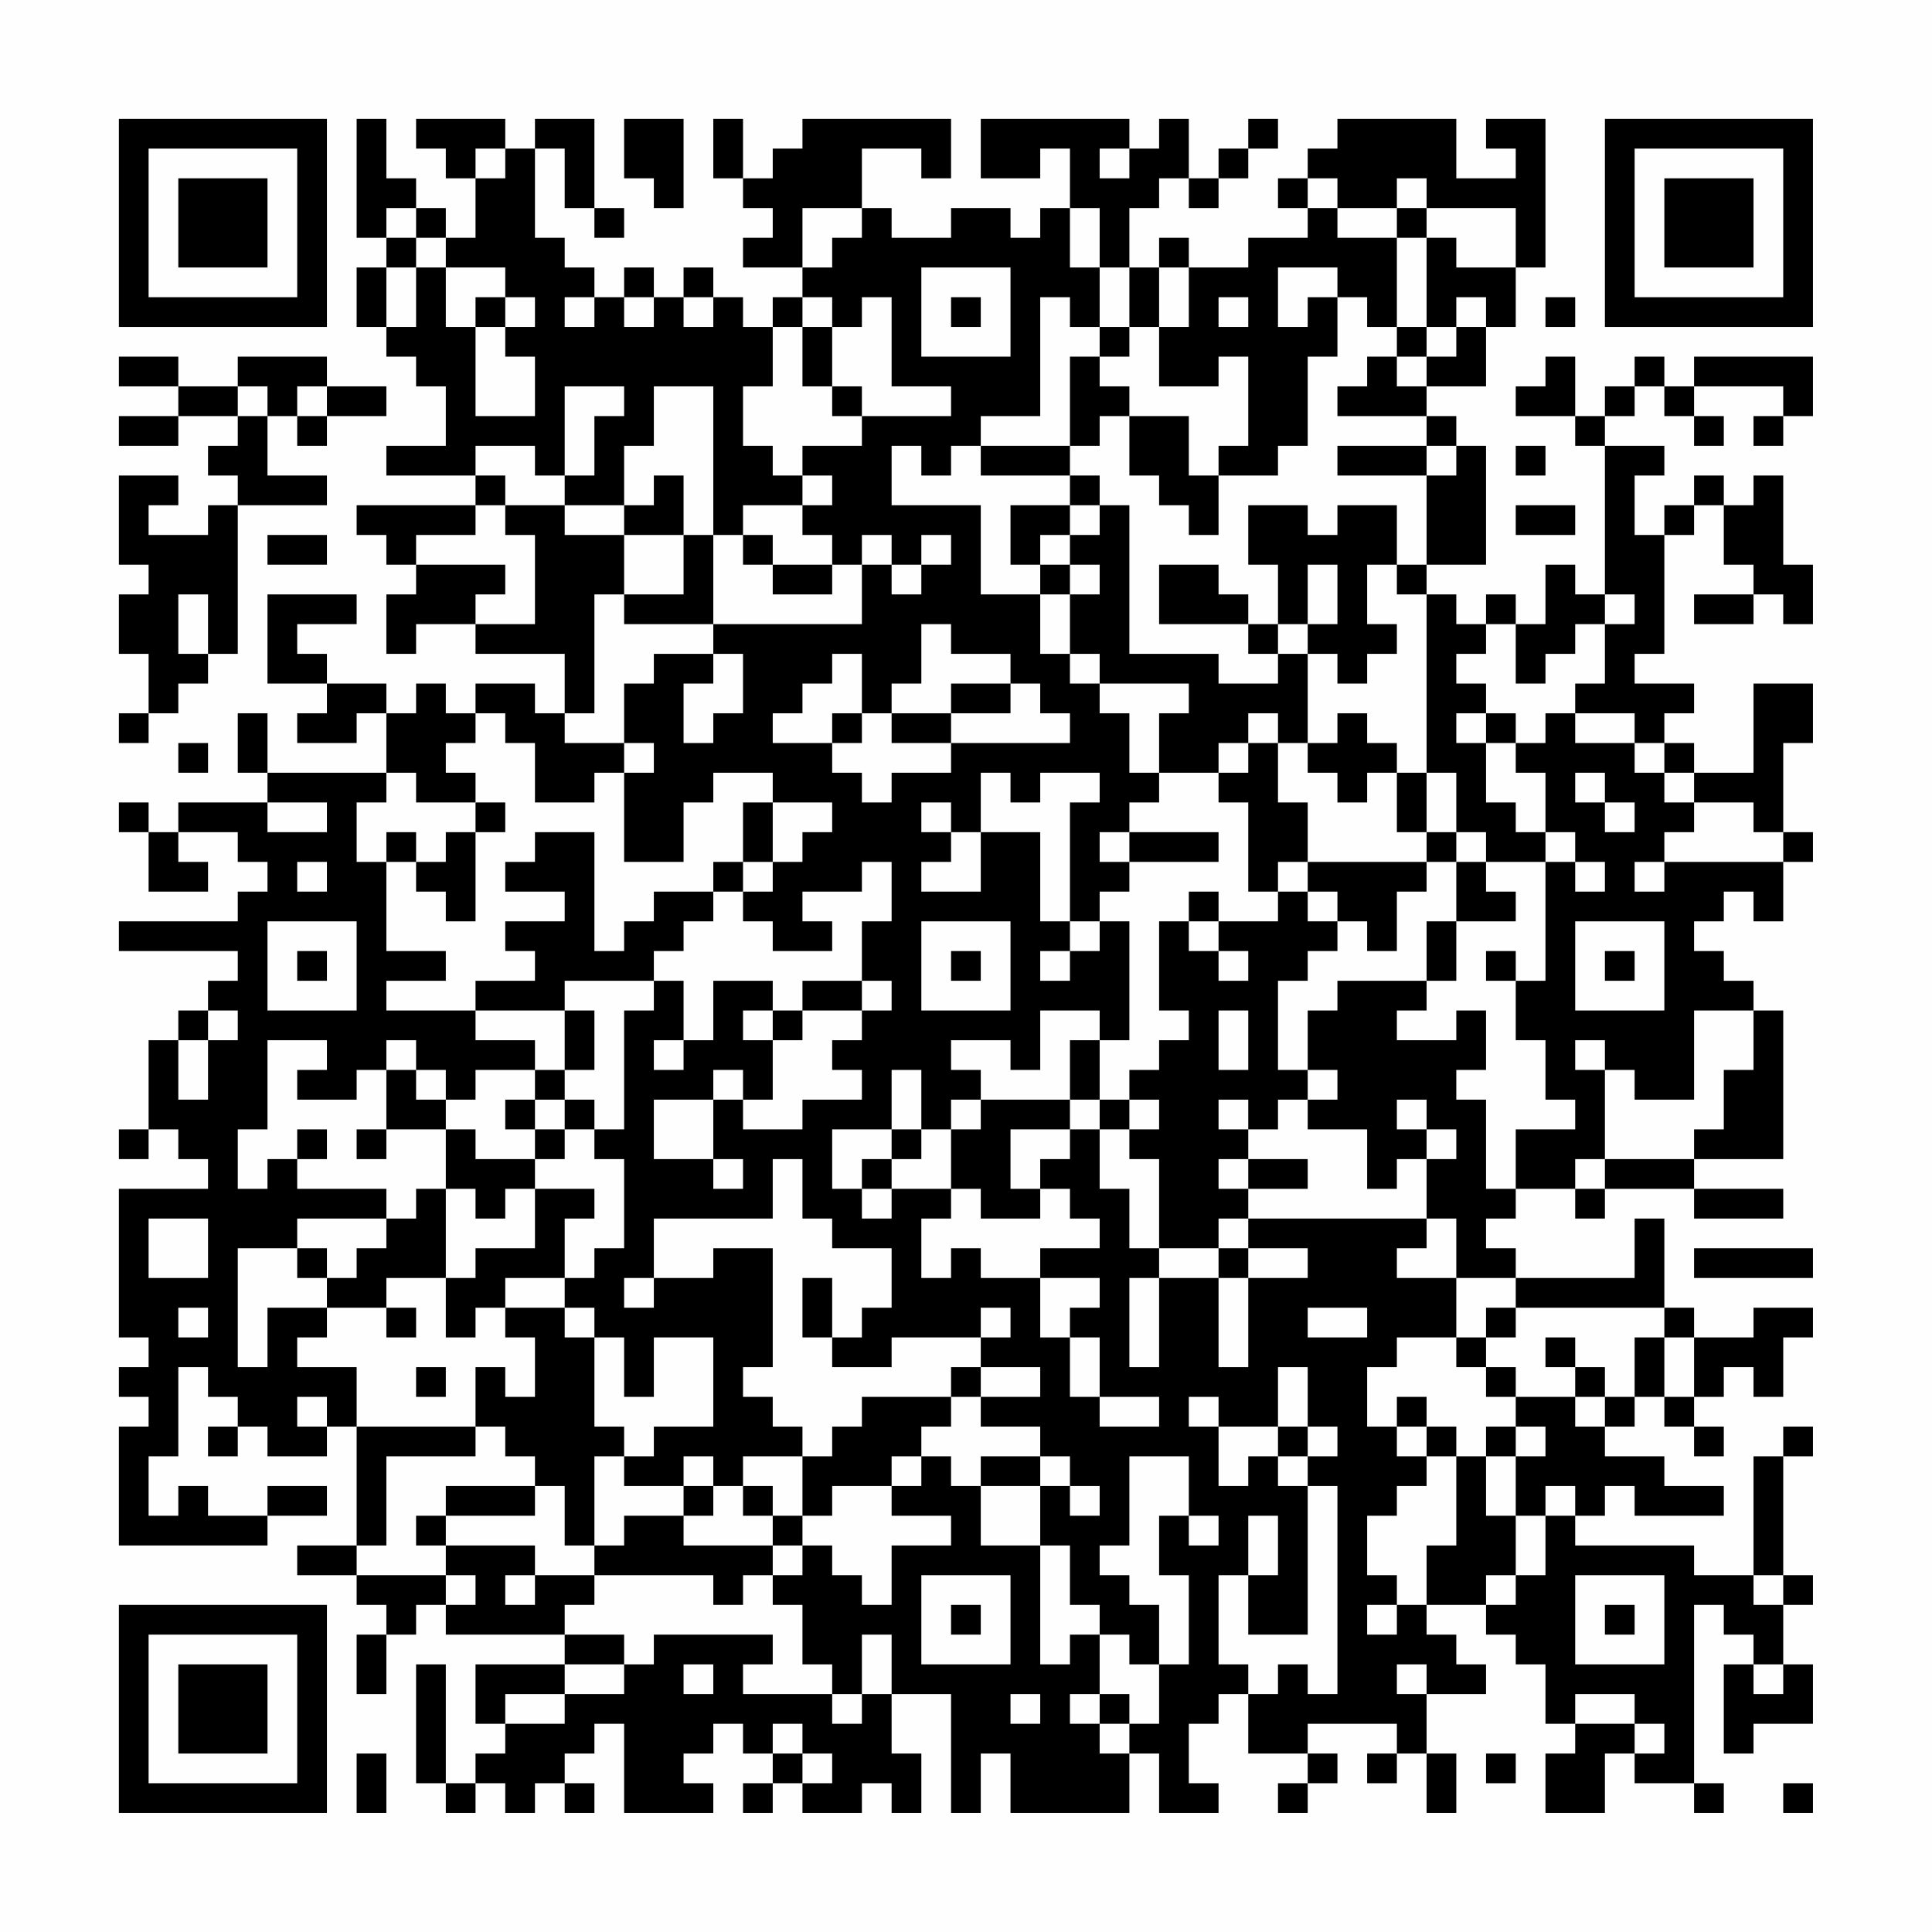 <?xml version="1.0" encoding="UTF-8"?>
<svg xmlns="http://www.w3.org/2000/svg" version="1.1" width="300" height="300" viewBox="0 0 300 300"><rect x="0" y="0" width="300" height="300" fill="#fefefe"/><g transform="scale(4.615)"><g transform="translate(4,4)"><path fill-rule="evenodd" d="M8 0L8 4L9 4L9 5L8 5L8 7L9 7L9 8L10 8L10 9L11 9L11 11L9 11L9 12L12 12L12 13L8 13L8 14L9 14L9 15L10 15L10 16L9 16L9 18L10 18L10 17L12 17L12 18L15 18L15 20L14 20L14 19L12 19L12 20L11 20L11 19L10 19L10 20L9 20L9 19L7 19L7 18L6 18L6 17L8 17L8 16L5 16L5 19L7 19L7 20L6 20L6 21L8 21L8 20L9 20L9 22L5 22L5 20L4 20L4 22L5 22L5 23L2 23L2 24L1 24L1 23L0 23L0 24L1 24L1 26L3 26L3 25L2 25L2 24L4 24L4 25L5 25L5 26L4 26L4 27L0 27L0 28L4 28L4 29L3 29L3 30L2 30L2 31L1 31L1 34L0 34L0 35L1 35L1 34L2 34L2 35L3 35L3 36L0 36L0 41L1 41L1 42L0 42L0 43L1 43L1 44L0 44L0 48L5 48L5 47L7 47L7 46L5 46L5 47L3 47L3 46L2 46L2 47L1 47L1 45L2 45L2 42L3 42L3 43L4 43L4 44L3 44L3 45L4 45L4 44L5 44L5 45L7 45L7 44L8 44L8 48L6 48L6 49L8 49L8 50L9 50L9 51L8 51L8 53L9 53L9 51L10 51L10 50L11 50L11 51L15 51L15 52L12 52L12 54L13 54L13 55L12 55L12 56L11 56L11 52L10 52L10 56L11 56L11 57L12 57L12 56L13 56L13 57L14 57L14 56L15 56L15 57L16 57L16 56L15 56L15 55L16 55L16 54L17 54L17 57L20 57L20 56L19 56L19 55L20 55L20 54L21 54L21 55L22 55L22 56L21 56L21 57L22 57L22 56L23 56L23 57L25 57L25 56L26 56L26 57L27 57L27 55L26 55L26 53L28 53L28 57L29 57L29 55L30 55L30 57L34 57L34 55L35 55L35 57L37 57L37 56L36 56L36 54L37 54L37 53L38 53L38 55L40 55L40 56L39 56L39 57L40 57L40 56L41 56L41 55L40 55L40 54L43 54L43 55L42 55L42 56L43 56L43 55L44 55L44 57L45 57L45 55L44 55L44 53L46 53L46 52L45 52L45 51L44 51L44 50L46 50L46 51L47 51L47 52L48 52L48 54L49 54L49 55L48 55L48 57L50 57L50 55L51 55L51 56L53 56L53 57L54 57L54 56L53 56L53 50L54 50L54 51L55 51L55 52L54 52L54 55L55 55L55 54L57 54L57 52L56 52L56 50L57 50L57 49L56 49L56 45L57 45L57 44L56 44L56 45L55 45L55 49L53 49L53 48L49 48L49 47L50 47L50 46L51 46L51 47L54 47L54 46L52 46L52 45L50 45L50 44L51 44L51 43L52 43L52 44L53 44L53 45L54 45L54 44L53 44L53 43L54 43L54 42L55 42L55 43L56 43L56 41L57 41L57 40L55 40L55 41L53 41L53 40L52 40L52 37L51 37L51 39L47 39L47 38L46 38L46 37L47 37L47 36L49 36L49 37L50 37L50 36L53 36L53 37L56 37L56 36L53 36L53 35L56 35L56 30L55 30L55 29L54 29L54 28L53 28L53 27L54 27L54 26L55 26L55 27L56 27L56 25L57 25L57 24L56 24L56 21L57 21L57 19L55 19L55 22L53 22L53 21L52 21L52 20L53 20L53 19L51 19L51 18L52 18L52 14L53 14L53 13L54 13L54 15L55 15L55 16L53 16L53 17L55 17L55 16L56 16L56 17L57 17L57 15L56 15L56 12L55 12L55 13L54 13L54 12L53 12L53 13L52 13L52 14L51 14L51 12L52 12L52 11L50 11L50 10L51 10L51 9L52 9L52 10L53 10L53 11L54 11L54 10L53 10L53 9L56 9L56 10L55 10L55 11L56 11L56 10L57 10L57 8L53 8L53 9L52 9L52 8L51 8L51 9L50 9L50 10L49 10L49 8L48 8L48 9L47 9L47 10L49 10L49 11L50 11L50 16L49 16L49 15L48 15L48 17L47 17L47 16L46 16L46 17L45 17L45 16L44 16L44 15L46 15L46 11L45 11L45 10L44 10L44 9L46 9L46 7L47 7L47 5L48 5L48 0L46 0L46 1L47 1L47 2L45 2L45 0L41 0L41 1L40 1L40 2L39 2L39 3L40 3L40 4L38 4L38 5L36 5L36 4L35 4L35 5L34 5L34 3L35 3L35 2L36 2L36 3L37 3L37 2L38 2L38 1L39 1L39 0L38 0L38 1L37 1L37 2L36 2L36 0L35 0L35 1L34 1L34 0L29 0L29 2L31 2L31 1L32 1L32 3L31 3L31 4L30 4L30 3L28 3L28 4L26 4L26 3L25 3L25 1L27 1L27 2L28 2L28 0L23 0L23 1L22 1L22 2L21 2L21 0L20 0L20 2L21 2L21 3L22 3L22 4L21 4L21 5L23 5L23 6L22 6L22 7L21 7L21 6L20 6L20 5L19 5L19 6L18 6L18 5L17 5L17 6L16 6L16 5L15 5L15 4L14 4L14 1L15 1L15 3L16 3L16 4L17 4L17 3L16 3L16 0L14 0L14 1L13 1L13 0L10 0L10 1L11 1L11 2L12 2L12 4L11 4L11 3L10 3L10 2L9 2L9 0ZM17 0L17 2L18 2L18 3L19 3L19 0ZM12 1L12 2L13 2L13 1ZM33 1L33 2L34 2L34 1ZM40 2L40 3L41 3L41 4L43 4L43 7L42 7L42 6L41 6L41 5L39 5L39 7L40 7L40 6L41 6L41 8L40 8L40 11L39 11L39 12L37 12L37 11L38 11L38 8L37 8L37 9L35 9L35 7L36 7L36 5L35 5L35 7L34 7L34 5L33 5L33 3L32 3L32 5L33 5L33 7L32 7L32 6L31 6L31 10L29 10L29 11L28 11L28 12L27 12L27 11L26 11L26 13L29 13L29 16L31 16L31 18L32 18L32 19L33 19L33 20L34 20L34 22L35 22L35 23L34 23L34 24L33 24L33 25L34 25L34 26L33 26L33 27L32 27L32 23L33 23L33 22L31 22L31 23L30 23L30 22L29 22L29 24L28 24L28 23L27 23L27 24L28 24L28 25L27 25L27 26L29 26L29 24L31 24L31 27L32 27L32 28L31 28L31 29L32 29L32 28L33 28L33 27L34 27L34 31L33 31L33 30L31 30L31 32L30 32L30 31L28 31L28 32L29 32L29 33L28 33L28 34L27 34L27 32L26 32L26 34L24 34L24 36L25 36L25 37L26 37L26 36L28 36L28 37L27 37L27 39L28 39L28 38L29 38L29 39L31 39L31 41L32 41L32 43L33 43L33 44L35 44L35 43L33 43L33 41L32 41L32 40L33 40L33 39L31 39L31 38L33 38L33 37L32 37L32 36L31 36L31 35L32 35L32 34L33 34L33 36L34 36L34 38L35 38L35 39L34 39L34 42L35 42L35 39L37 39L37 42L38 42L38 39L40 39L40 38L38 38L38 37L44 37L44 38L43 38L43 39L45 39L45 41L43 41L43 42L42 42L42 44L43 44L43 45L44 45L44 46L43 46L43 47L42 47L42 49L43 49L43 50L42 50L42 51L43 51L43 50L44 50L44 48L45 48L45 45L46 45L46 47L47 47L47 49L46 49L46 50L47 50L47 49L48 49L48 47L49 47L49 46L48 46L48 47L47 47L47 45L48 45L48 44L47 44L47 43L49 43L49 44L50 44L50 43L51 43L51 41L52 41L52 43L53 43L53 41L52 41L52 40L47 40L47 39L45 39L45 37L44 37L44 35L45 35L45 34L44 34L44 33L43 33L43 34L44 34L44 35L43 35L43 36L42 36L42 34L40 34L40 33L41 33L41 32L40 32L40 30L41 30L41 29L44 29L44 30L43 30L43 31L45 31L45 30L46 30L46 32L45 32L45 33L46 33L46 36L47 36L47 34L49 34L49 33L48 33L48 31L47 31L47 29L48 29L48 25L49 25L49 26L50 26L50 25L49 25L49 24L48 24L48 22L47 22L47 21L48 21L48 20L49 20L49 21L51 21L51 22L52 22L52 23L53 23L53 24L52 24L52 25L51 25L51 26L52 26L52 25L56 25L56 24L55 24L55 23L53 23L53 22L52 22L52 21L51 21L51 20L49 20L49 19L50 19L50 17L51 17L51 16L50 16L50 17L49 17L49 18L48 18L48 19L47 19L47 17L46 17L46 18L45 18L45 19L46 19L46 20L45 20L45 21L46 21L46 23L47 23L47 24L48 24L48 25L46 25L46 24L45 24L45 22L44 22L44 16L43 16L43 15L44 15L44 12L45 12L45 11L44 11L44 10L41 10L41 9L42 9L42 8L43 8L43 9L44 9L44 8L45 8L45 7L46 7L46 6L45 6L45 7L44 7L44 4L45 4L45 5L47 5L47 3L44 3L44 2L43 2L43 3L41 3L41 2ZM9 3L9 4L10 4L10 5L9 5L9 7L10 7L10 5L11 5L11 7L12 7L12 10L14 10L14 8L13 8L13 7L14 7L14 6L13 6L13 5L11 5L11 4L10 4L10 3ZM23 3L23 5L24 5L24 4L25 4L25 3ZM43 3L43 4L44 4L44 3ZM27 5L27 8L30 8L30 5ZM12 6L12 7L13 7L13 6ZM15 6L15 7L16 7L16 6ZM17 6L17 7L18 7L18 6ZM19 6L19 7L20 7L20 6ZM23 6L23 7L22 7L22 9L21 9L21 11L22 11L22 12L23 12L23 13L21 13L21 14L20 14L20 9L18 9L18 11L17 11L17 13L15 13L15 12L16 12L16 10L17 10L17 9L15 9L15 12L14 12L14 11L12 11L12 12L13 12L13 13L12 13L12 14L10 14L10 15L13 15L13 16L12 16L12 17L14 17L14 14L13 14L13 13L15 13L15 14L17 14L17 16L16 16L16 20L15 20L15 21L17 21L17 22L16 22L16 23L14 23L14 21L13 21L13 20L12 20L12 21L11 21L11 22L12 22L12 23L10 23L10 22L9 22L9 23L8 23L8 25L9 25L9 28L11 28L11 29L9 29L9 30L12 30L12 31L14 31L14 32L12 32L12 33L11 33L11 32L10 32L10 31L9 31L9 32L8 32L8 33L6 33L6 32L7 32L7 31L5 31L5 34L4 34L4 36L5 36L5 35L6 35L6 36L9 36L9 37L6 37L6 38L4 38L4 42L5 42L5 40L7 40L7 41L6 41L6 42L8 42L8 44L12 44L12 45L9 45L9 48L8 48L8 49L11 49L11 50L12 50L12 49L11 49L11 48L14 48L14 49L13 49L13 50L14 50L14 49L16 49L16 50L15 50L15 51L17 51L17 52L15 52L15 53L13 53L13 54L15 54L15 53L17 53L17 52L18 52L18 51L22 51L22 52L21 52L21 53L24 53L24 54L25 54L25 53L26 53L26 51L25 51L25 53L24 53L24 52L23 52L23 50L22 50L22 49L23 49L23 48L24 48L24 49L25 49L25 50L26 50L26 48L28 48L28 47L26 47L26 46L27 46L27 45L28 45L28 46L29 46L29 48L31 48L31 52L32 52L32 51L33 51L33 53L32 53L32 54L33 54L33 55L34 55L34 54L35 54L35 52L36 52L36 49L35 49L35 47L36 47L36 48L37 48L37 47L36 47L36 45L34 45L34 48L33 48L33 49L34 49L34 50L35 50L35 52L34 52L34 51L33 51L33 50L32 50L32 48L31 48L31 46L32 46L32 47L33 47L33 46L32 46L32 45L31 45L31 44L29 44L29 43L31 43L31 42L29 42L29 41L30 41L30 40L29 40L29 41L26 41L26 42L24 42L24 41L25 41L25 40L26 40L26 38L24 38L24 37L23 37L23 35L22 35L22 37L18 37L18 39L17 39L17 40L18 40L18 39L20 39L20 38L22 38L22 42L21 42L21 43L22 43L22 44L23 44L23 45L21 45L21 46L20 46L20 45L19 45L19 46L17 46L17 45L18 45L18 44L20 44L20 41L18 41L18 43L17 43L17 41L16 41L16 40L15 40L15 39L16 39L16 38L17 38L17 35L16 35L16 34L17 34L17 30L18 30L18 29L19 29L19 31L18 31L18 32L19 32L19 31L20 31L20 29L22 29L22 30L21 30L21 31L22 31L22 33L21 33L21 32L20 32L20 33L18 33L18 35L20 35L20 36L21 36L21 35L20 35L20 33L21 33L21 34L23 34L23 33L25 33L25 32L24 32L24 31L25 31L25 30L26 30L26 29L25 29L25 27L26 27L26 25L25 25L25 26L23 26L23 27L24 27L24 28L22 28L22 27L21 27L21 26L22 26L22 25L23 25L23 24L24 24L24 23L22 23L22 22L20 22L20 23L19 23L19 25L17 25L17 22L18 22L18 21L17 21L17 19L18 19L18 18L20 18L20 19L19 19L19 21L20 21L20 20L21 20L21 18L20 18L20 17L25 17L25 15L26 15L26 16L27 16L27 15L28 15L28 14L27 14L27 15L26 15L26 14L25 14L25 15L24 15L24 14L23 14L23 13L24 13L24 12L23 12L23 11L25 11L25 10L28 10L28 9L26 9L26 6L25 6L25 7L24 7L24 6ZM28 6L28 7L29 7L29 6ZM37 6L37 7L38 7L38 6ZM48 6L48 7L49 7L49 6ZM23 7L23 9L24 9L24 10L25 10L25 9L24 9L24 7ZM33 7L33 8L32 8L32 11L29 11L29 12L32 12L32 13L30 13L30 15L31 15L31 16L32 16L32 18L33 18L33 19L36 19L36 20L35 20L35 22L37 22L37 23L38 23L38 26L39 26L39 27L37 27L37 26L36 26L36 27L35 27L35 30L36 30L36 31L35 31L35 32L34 32L34 33L33 33L33 31L32 31L32 33L29 33L29 34L28 34L28 36L29 36L29 37L31 37L31 36L30 36L30 34L32 34L32 33L33 33L33 34L34 34L34 35L35 35L35 38L37 38L37 39L38 39L38 38L37 38L37 37L38 37L38 36L40 36L40 35L38 35L38 34L39 34L39 33L40 33L40 32L39 32L39 29L40 29L40 28L41 28L41 27L42 27L42 28L43 28L43 26L44 26L44 25L45 25L45 27L44 27L44 29L45 29L45 27L47 27L47 26L46 26L46 25L45 25L45 24L44 24L44 22L43 22L43 21L42 21L42 20L41 20L41 21L40 21L40 18L41 18L41 19L42 19L42 18L43 18L43 17L42 17L42 15L43 15L43 13L41 13L41 14L40 14L40 13L38 13L38 15L39 15L39 17L38 17L38 16L37 16L37 15L35 15L35 17L38 17L38 18L39 18L39 19L37 19L37 18L34 18L34 13L33 13L33 12L32 12L32 11L33 11L33 10L34 10L34 12L35 12L35 13L36 13L36 14L37 14L37 12L36 12L36 10L34 10L34 9L33 9L33 8L34 8L34 7ZM43 7L43 8L44 8L44 7ZM0 8L0 9L2 9L2 10L0 10L0 11L2 11L2 10L4 10L4 11L3 11L3 12L4 12L4 13L3 13L3 14L1 14L1 13L2 13L2 12L0 12L0 15L1 15L1 16L0 16L0 18L1 18L1 20L0 20L0 21L1 21L1 20L2 20L2 19L3 19L3 18L4 18L4 13L7 13L7 12L5 12L5 10L6 10L6 11L7 11L7 10L9 10L9 9L7 9L7 8L4 8L4 9L2 9L2 8ZM4 9L4 10L5 10L5 9ZM6 9L6 10L7 10L7 9ZM41 11L41 12L44 12L44 11ZM47 11L47 12L48 12L48 11ZM18 12L18 13L17 13L17 14L19 14L19 16L17 16L17 17L20 17L20 14L19 14L19 12ZM32 13L32 14L31 14L31 15L32 15L32 16L33 16L33 15L32 15L32 14L33 14L33 13ZM47 13L47 14L49 14L49 13ZM5 14L5 15L7 15L7 14ZM21 14L21 15L22 15L22 16L24 16L24 15L22 15L22 14ZM40 15L40 17L39 17L39 18L40 18L40 17L41 17L41 15ZM2 16L2 18L3 18L3 16ZM27 17L27 19L26 19L26 20L25 20L25 18L24 18L24 19L23 19L23 20L22 20L22 21L24 21L24 22L25 22L25 23L26 23L26 22L28 22L28 21L32 21L32 20L31 20L31 19L30 19L30 18L28 18L28 17ZM28 19L28 20L26 20L26 21L28 21L28 20L30 20L30 19ZM24 20L24 21L25 21L25 20ZM38 20L38 21L37 21L37 22L38 22L38 21L39 21L39 23L40 23L40 25L39 25L39 26L40 26L40 27L41 27L41 26L40 26L40 25L44 25L44 24L43 24L43 22L42 22L42 23L41 23L41 22L40 22L40 21L39 21L39 20ZM46 20L46 21L47 21L47 20ZM2 21L2 22L3 22L3 21ZM49 22L49 23L50 23L50 24L51 24L51 23L50 23L50 22ZM5 23L5 24L7 24L7 23ZM12 23L12 24L11 24L11 25L10 25L10 24L9 24L9 25L10 25L10 26L11 26L11 27L12 27L12 24L13 24L13 23ZM21 23L21 25L20 25L20 26L18 26L18 27L17 27L17 28L16 28L16 24L14 24L14 25L13 25L13 26L15 26L15 27L13 27L13 28L14 28L14 29L12 29L12 30L15 30L15 32L14 32L14 33L13 33L13 34L14 34L14 35L12 35L12 34L11 34L11 33L10 33L10 32L9 32L9 34L8 34L8 35L9 35L9 34L11 34L11 36L10 36L10 37L9 37L9 38L8 38L8 39L7 39L7 38L6 38L6 39L7 39L7 40L9 40L9 41L10 41L10 40L9 40L9 39L11 39L11 41L12 41L12 40L13 40L13 41L14 41L14 43L13 43L13 42L12 42L12 44L13 44L13 45L14 45L14 46L11 46L11 47L10 47L10 48L11 48L11 47L14 47L14 46L15 46L15 48L16 48L16 49L20 49L20 50L21 50L21 49L22 49L22 48L23 48L23 47L24 47L24 46L26 46L26 45L27 45L27 44L28 44L28 43L29 43L29 42L28 42L28 43L25 43L25 44L24 44L24 45L23 45L23 47L22 47L22 46L21 46L21 47L22 47L22 48L19 48L19 47L20 47L20 46L19 46L19 47L17 47L17 48L16 48L16 45L17 45L17 44L16 44L16 41L15 41L15 40L13 40L13 39L15 39L15 37L16 37L16 36L14 36L14 35L15 35L15 34L16 34L16 33L15 33L15 32L16 32L16 30L15 30L15 29L18 29L18 28L19 28L19 27L20 27L20 26L21 26L21 25L22 25L22 23ZM34 24L34 25L37 25L37 24ZM6 25L6 26L7 26L7 25ZM5 27L5 30L8 30L8 27ZM27 27L27 30L30 30L30 27ZM36 27L36 28L37 28L37 29L38 29L38 28L37 28L37 27ZM49 27L49 30L52 30L52 27ZM6 28L6 29L7 29L7 28ZM28 28L28 29L29 29L29 28ZM46 28L46 29L47 29L47 28ZM50 28L50 29L51 29L51 28ZM23 29L23 30L22 30L22 31L23 31L23 30L25 30L25 29ZM3 30L3 31L2 31L2 33L3 33L3 31L4 31L4 30ZM37 30L37 32L38 32L38 30ZM53 30L53 33L51 33L51 32L50 32L50 31L49 31L49 32L50 32L50 35L49 35L49 36L50 36L50 35L53 35L53 34L54 34L54 32L55 32L55 30ZM14 33L14 34L15 34L15 33ZM34 33L34 34L35 34L35 33ZM37 33L37 34L38 34L38 33ZM6 34L6 35L7 35L7 34ZM26 34L26 35L25 35L25 36L26 36L26 35L27 35L27 34ZM37 35L37 36L38 36L38 35ZM11 36L11 39L12 39L12 38L14 38L14 36L13 36L13 37L12 37L12 36ZM1 37L1 39L3 39L3 37ZM53 38L53 39L57 39L57 38ZM23 39L23 41L24 41L24 39ZM2 40L2 41L3 41L3 40ZM40 40L40 41L42 41L42 40ZM46 40L46 41L45 41L45 42L46 42L46 43L47 43L47 42L46 42L46 41L47 41L47 40ZM48 41L48 42L49 42L49 43L50 43L50 42L49 42L49 41ZM10 42L10 43L11 43L11 42ZM39 42L39 44L37 44L37 43L36 43L36 44L37 44L37 46L38 46L38 45L39 45L39 46L40 46L40 51L38 51L38 49L39 49L39 47L38 47L38 49L37 49L37 52L38 52L38 53L39 53L39 52L40 52L40 53L41 53L41 46L40 46L40 45L41 45L41 44L40 44L40 42ZM6 43L6 44L7 44L7 43ZM43 43L43 44L44 44L44 45L45 45L45 44L44 44L44 43ZM39 44L39 45L40 45L40 44ZM46 44L46 45L47 45L47 44ZM29 45L29 46L31 46L31 45ZM27 49L27 52L30 52L30 49ZM49 49L49 52L52 52L52 49ZM55 49L55 50L56 50L56 49ZM28 50L28 51L29 51L29 50ZM50 50L50 51L51 51L51 50ZM19 52L19 53L20 53L20 52ZM43 52L43 53L44 53L44 52ZM55 52L55 53L56 53L56 52ZM30 53L30 54L31 54L31 53ZM33 53L33 54L34 54L34 53ZM49 53L49 54L51 54L51 55L52 55L52 54L51 54L51 53ZM22 54L22 55L23 55L23 56L24 56L24 55L23 55L23 54ZM8 55L8 57L9 57L9 55ZM46 55L46 56L47 56L47 55ZM56 56L56 57L57 57L57 56ZM0 0L0 7L7 7L7 0ZM1 1L1 6L6 6L6 1ZM2 2L2 5L5 5L5 2ZM50 0L50 7L57 7L57 0ZM51 1L51 6L56 6L56 1ZM52 2L52 5L55 5L55 2ZM0 50L0 57L7 57L7 50ZM1 51L1 56L6 56L6 51ZM2 52L2 55L5 55L5 52Z" fill="#000000"/></g></g></svg>
